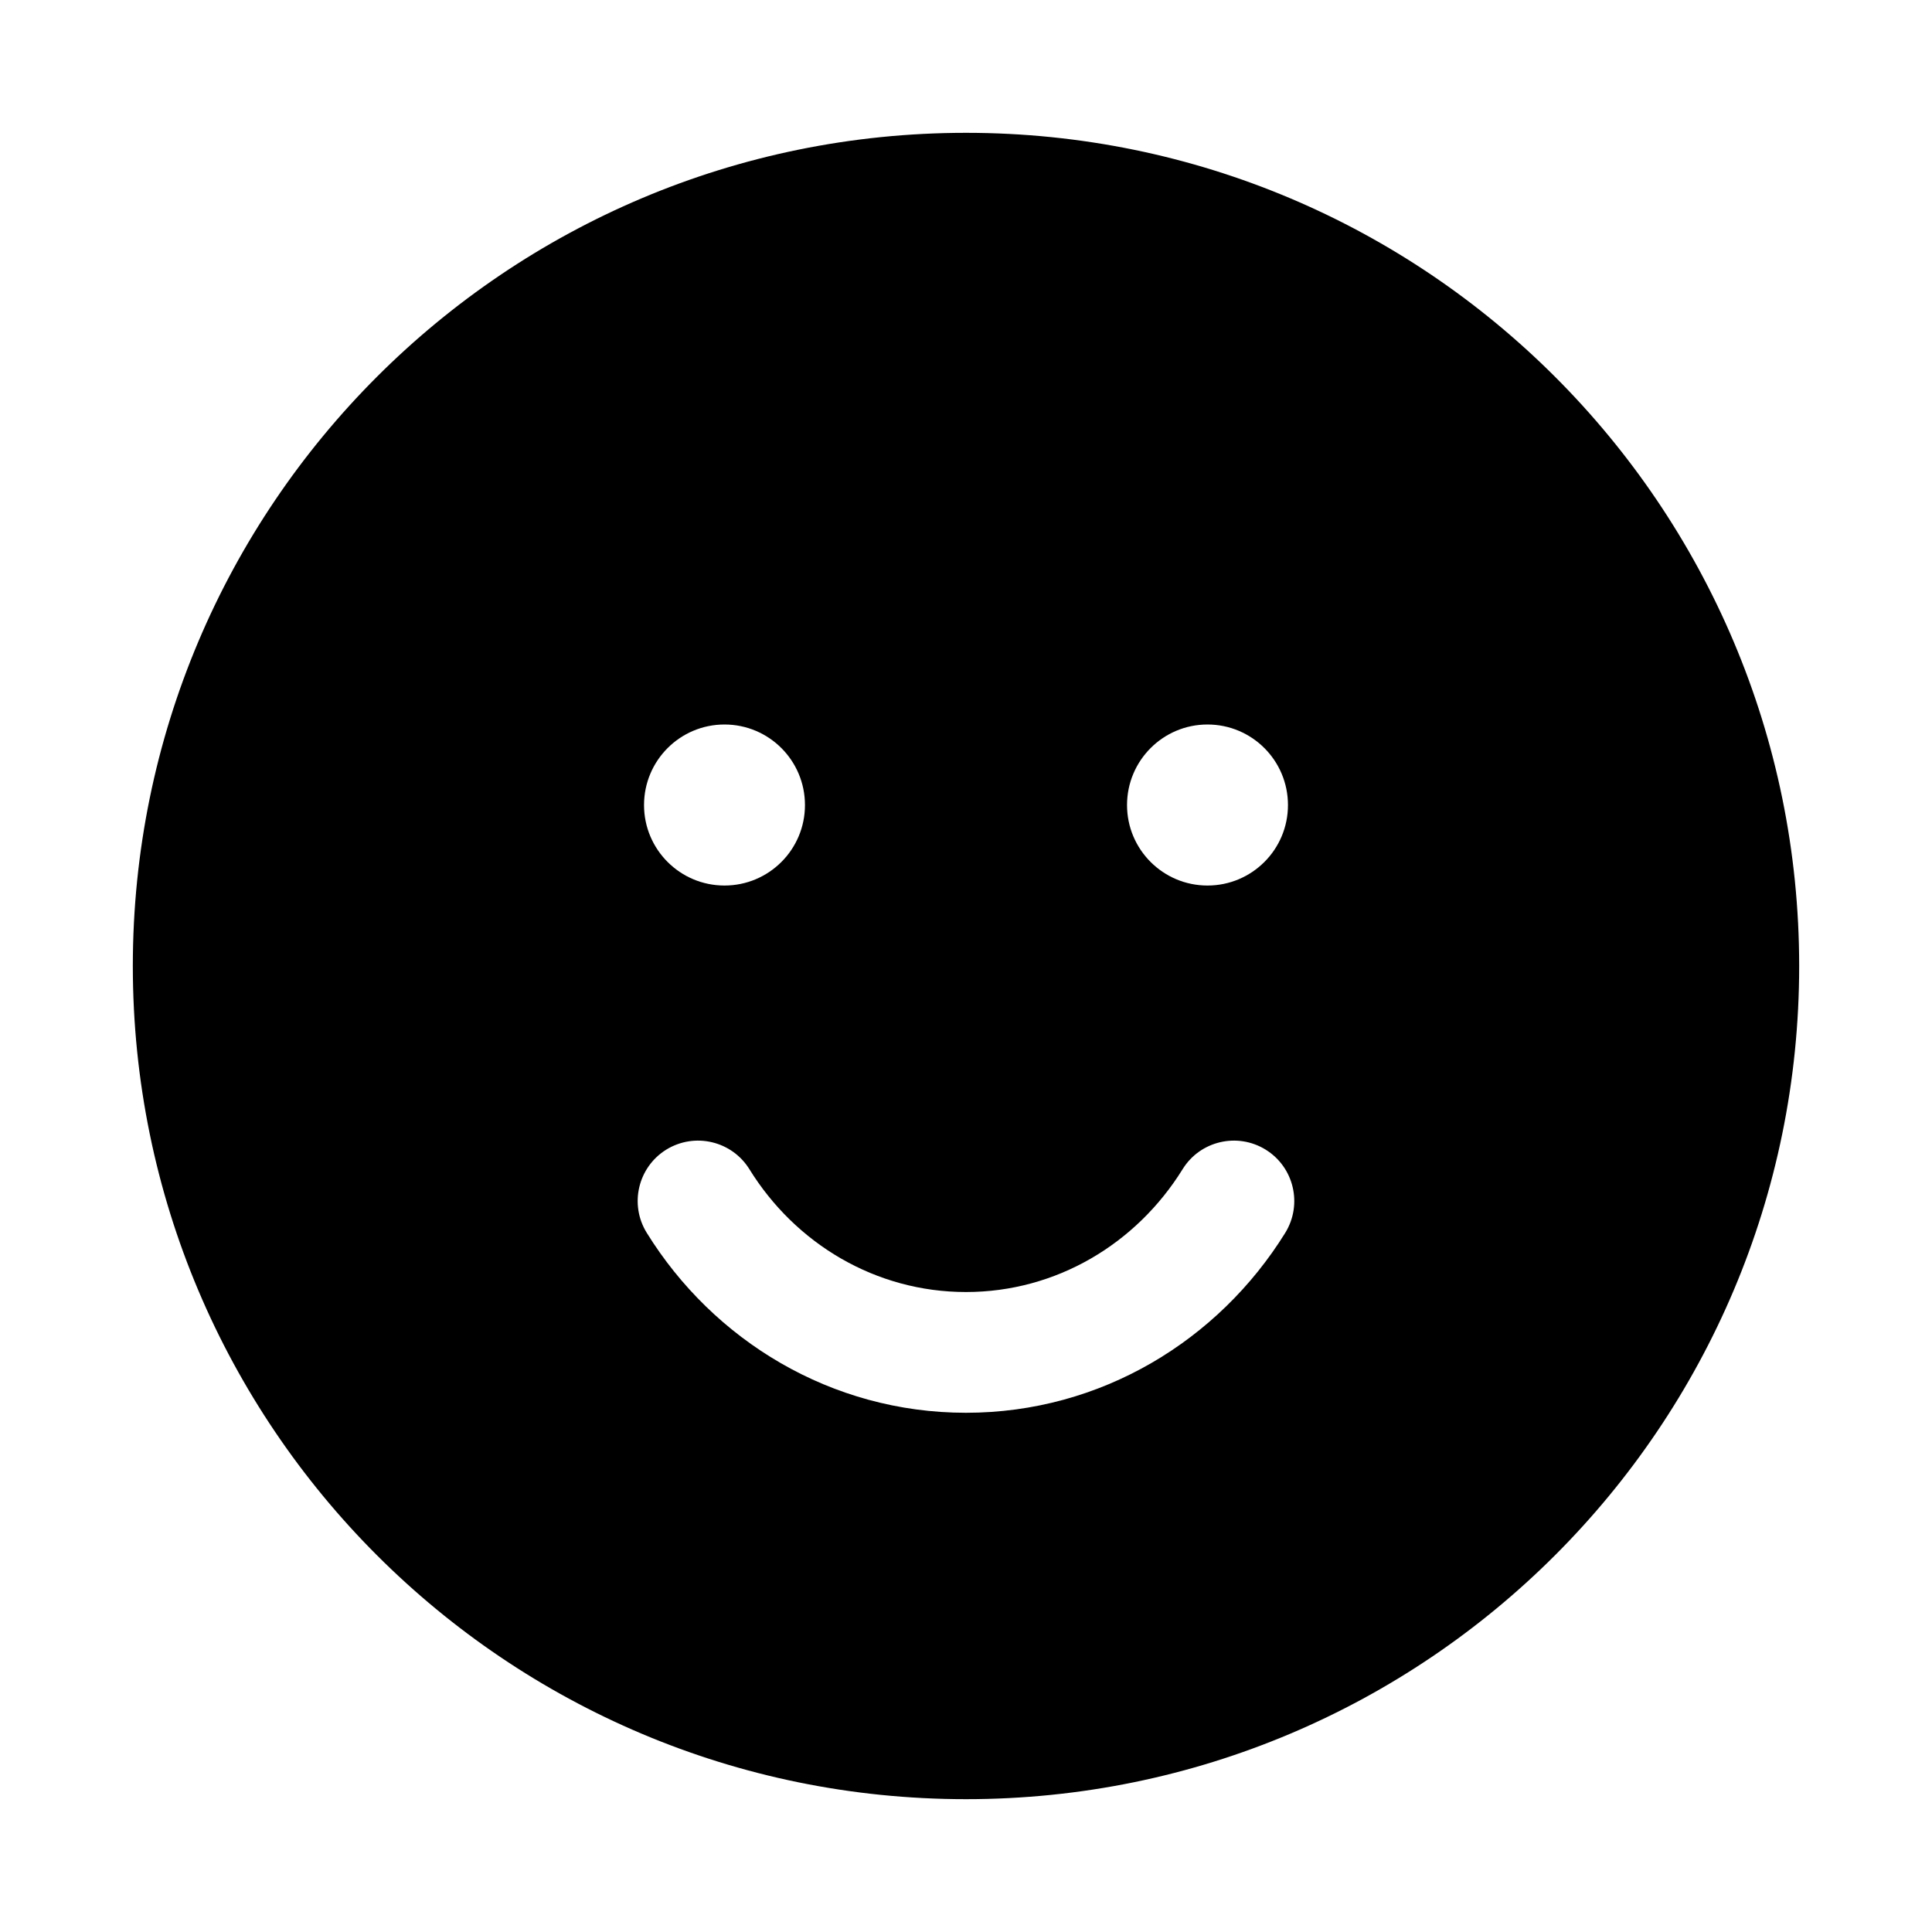 <svg xmlns="http://www.w3.org/2000/svg" width="100%" height="100%" viewBox="0 0 20 20" fill="none">
  <path fill-rule="evenodd" clip-rule="evenodd" d="M10 1.375C5.236 1.375 1.375 5.237 1.375 10C1.375 14.764 5.236 18.625 10 18.625C14.763 18.625 18.625 14.764 18.625 10C18.625 5.237 14.763 1.375 10 1.375ZM7.758 12.104C7.576 11.81 7.191 11.72 6.897 11.901C6.604 12.083 6.513 12.468 6.695 12.762C7.384 13.875 8.603 14.625 10 14.625C11.397 14.625 12.615 13.875 13.305 12.762C13.486 12.468 13.396 12.083 13.102 11.901C12.809 11.72 12.423 11.81 12.242 12.104C11.764 12.875 10.935 13.375 10 13.375C9.065 13.375 8.235 12.875 7.758 12.104ZM8.333 8.334C8.333 8.794 7.96 9.167 7.5 9.167C7.04 9.167 6.667 8.794 6.667 8.334C6.667 7.873 7.04 7.5 7.5 7.5C7.96 7.5 8.333 7.873 8.333 8.334ZM12.5 9.167C12.96 9.167 13.333 8.794 13.333 8.334C13.333 7.873 12.96 7.5 12.5 7.5C12.04 7.5 11.667 7.873 11.667 8.334C11.667 8.794 12.04 9.167 12.5 9.167Z" fill="currentColor"/>
</svg>